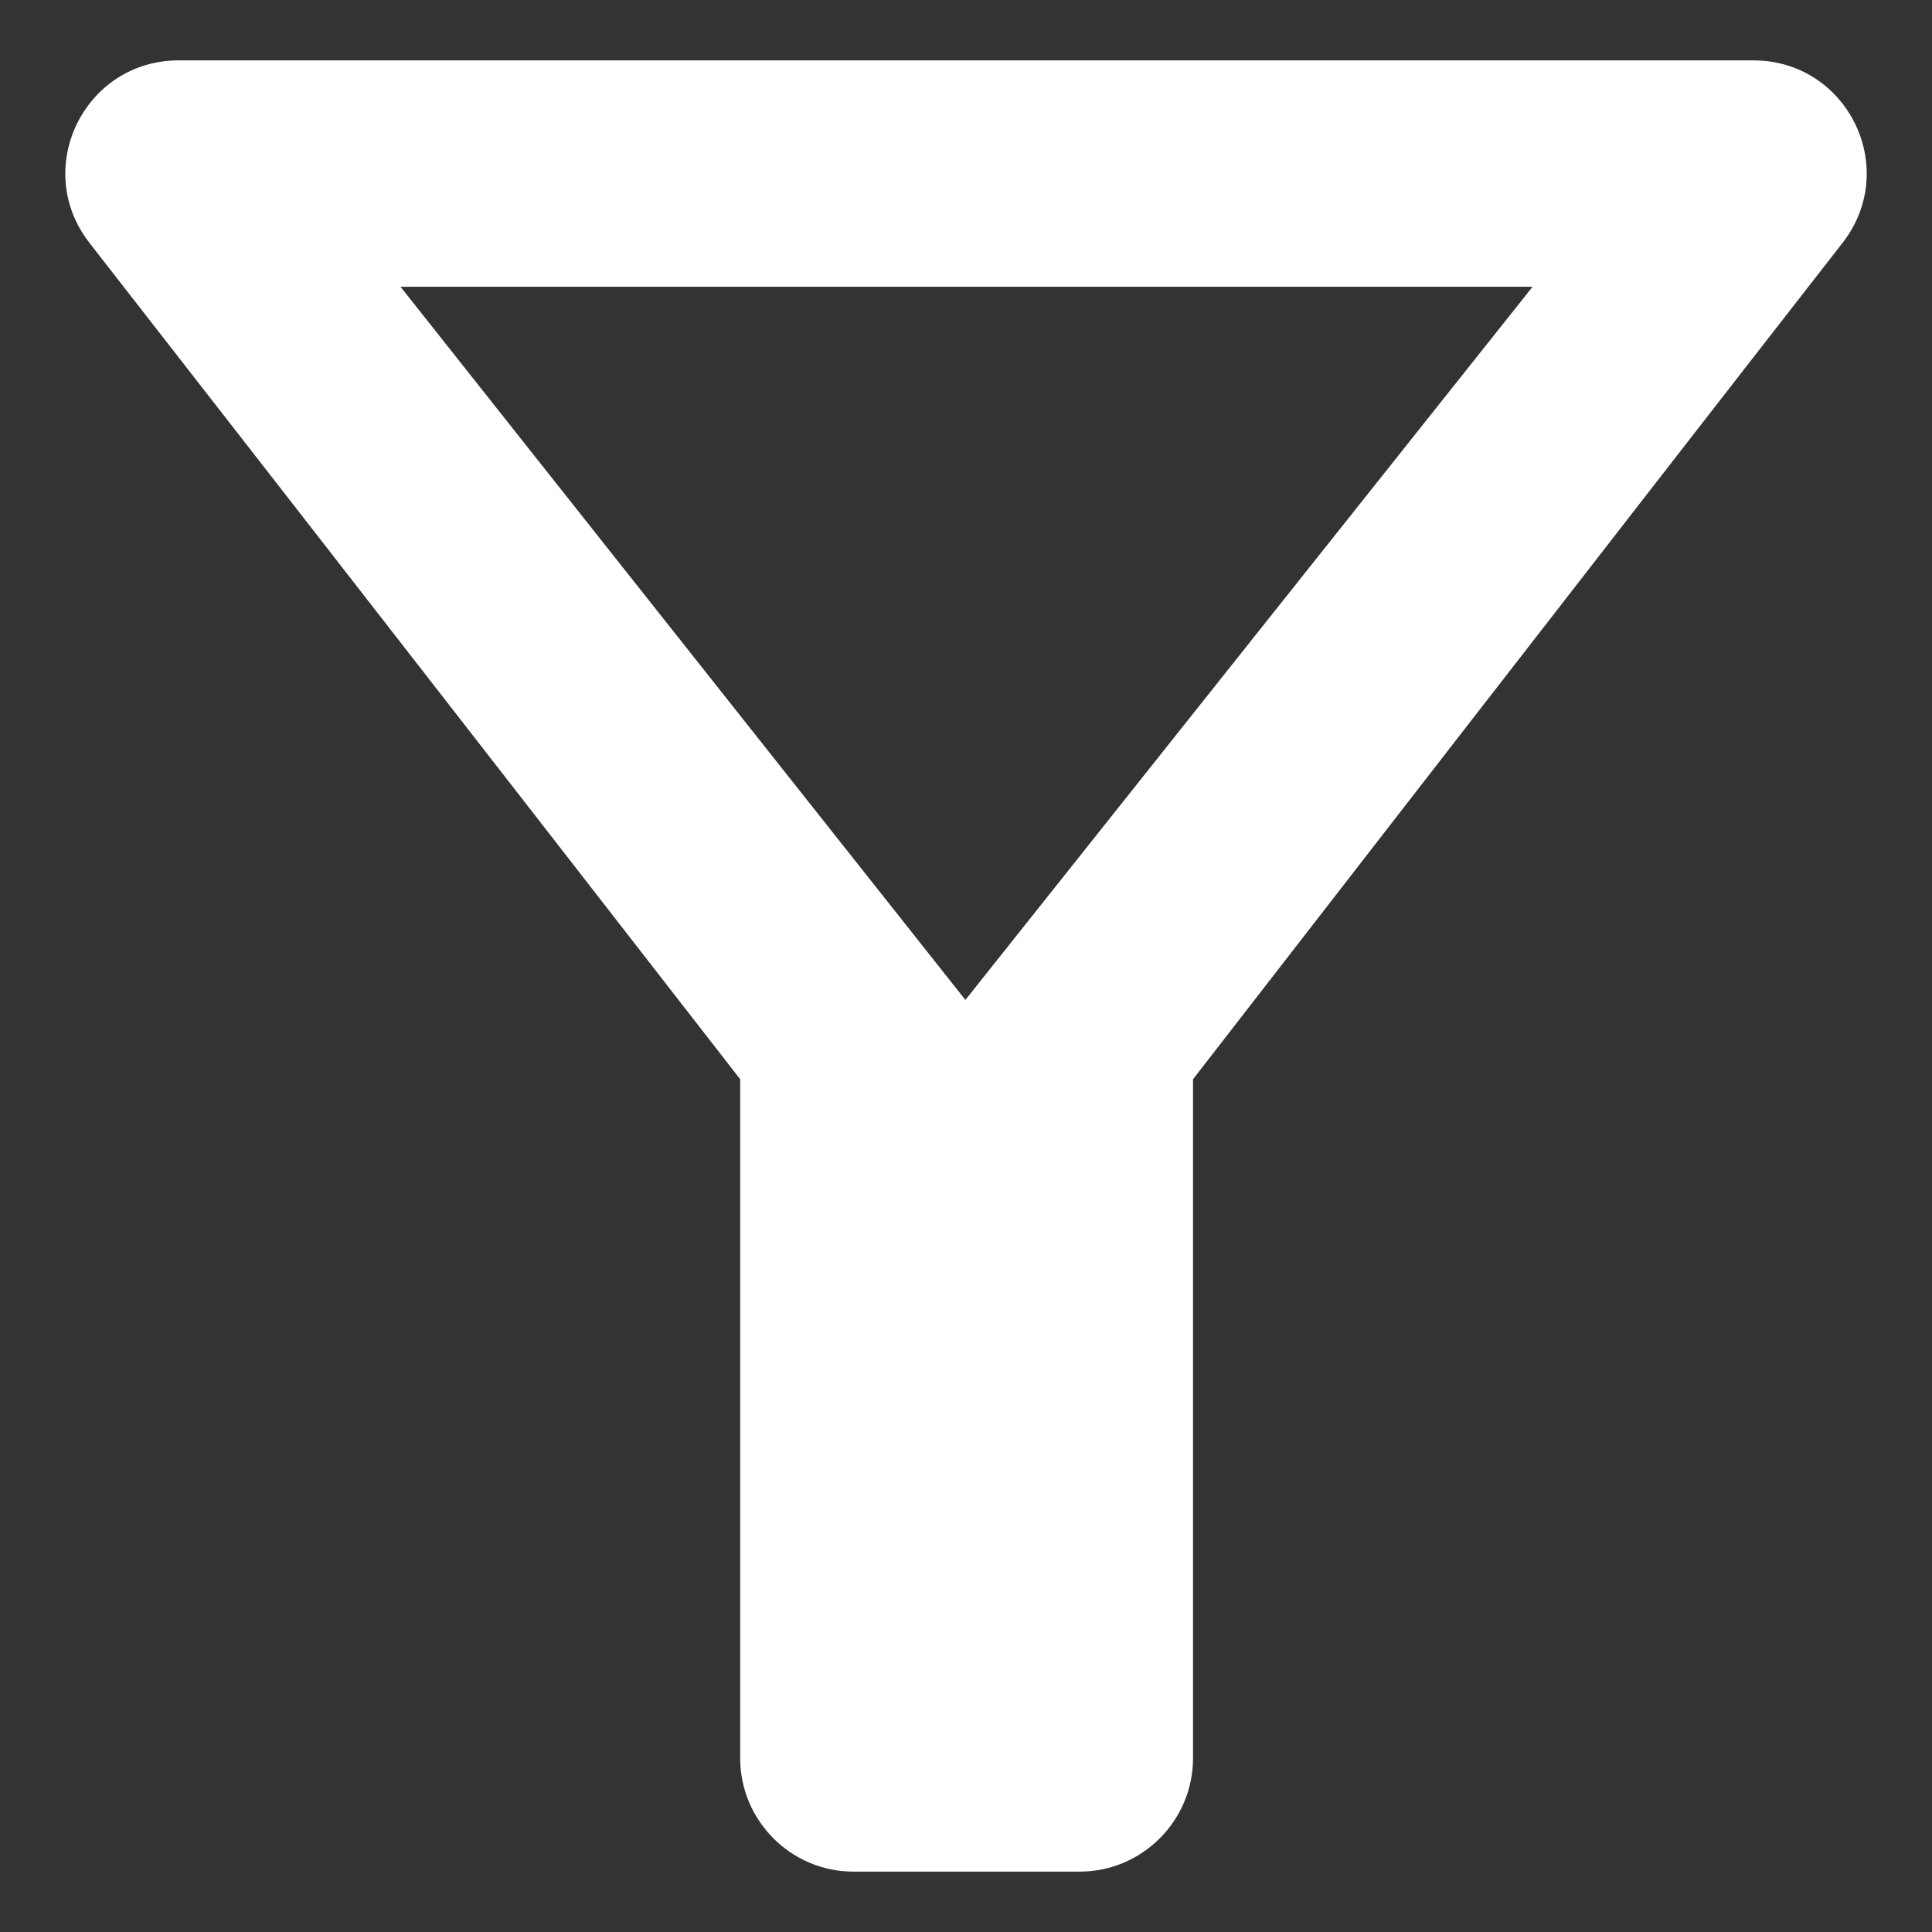 <svg width="16" height="16" viewBox="0 0 16 16" fill="none" xmlns="http://www.w3.org/2000/svg">
<rect x="0" y="0" width="16" height="16" fill="#333333" stroke="none"/>
<path d="M3.317 2.375H12.692L7.995 8.281L3.317 2.375ZM0.739 2.009C2.633 4.438 6.13 8.938 6.13 8.938V14.562C6.13 15.078 6.552 15.5 7.067 15.5H8.942C9.458 15.5 9.88 15.078 9.88 14.562V8.938C9.88 8.938 13.367 4.438 15.261 2.009C15.739 1.391 15.299 0.5 14.52 0.5H1.48C0.702 0.5 0.261 1.391 0.739 2.009Z" fill="white"/>
</svg>
